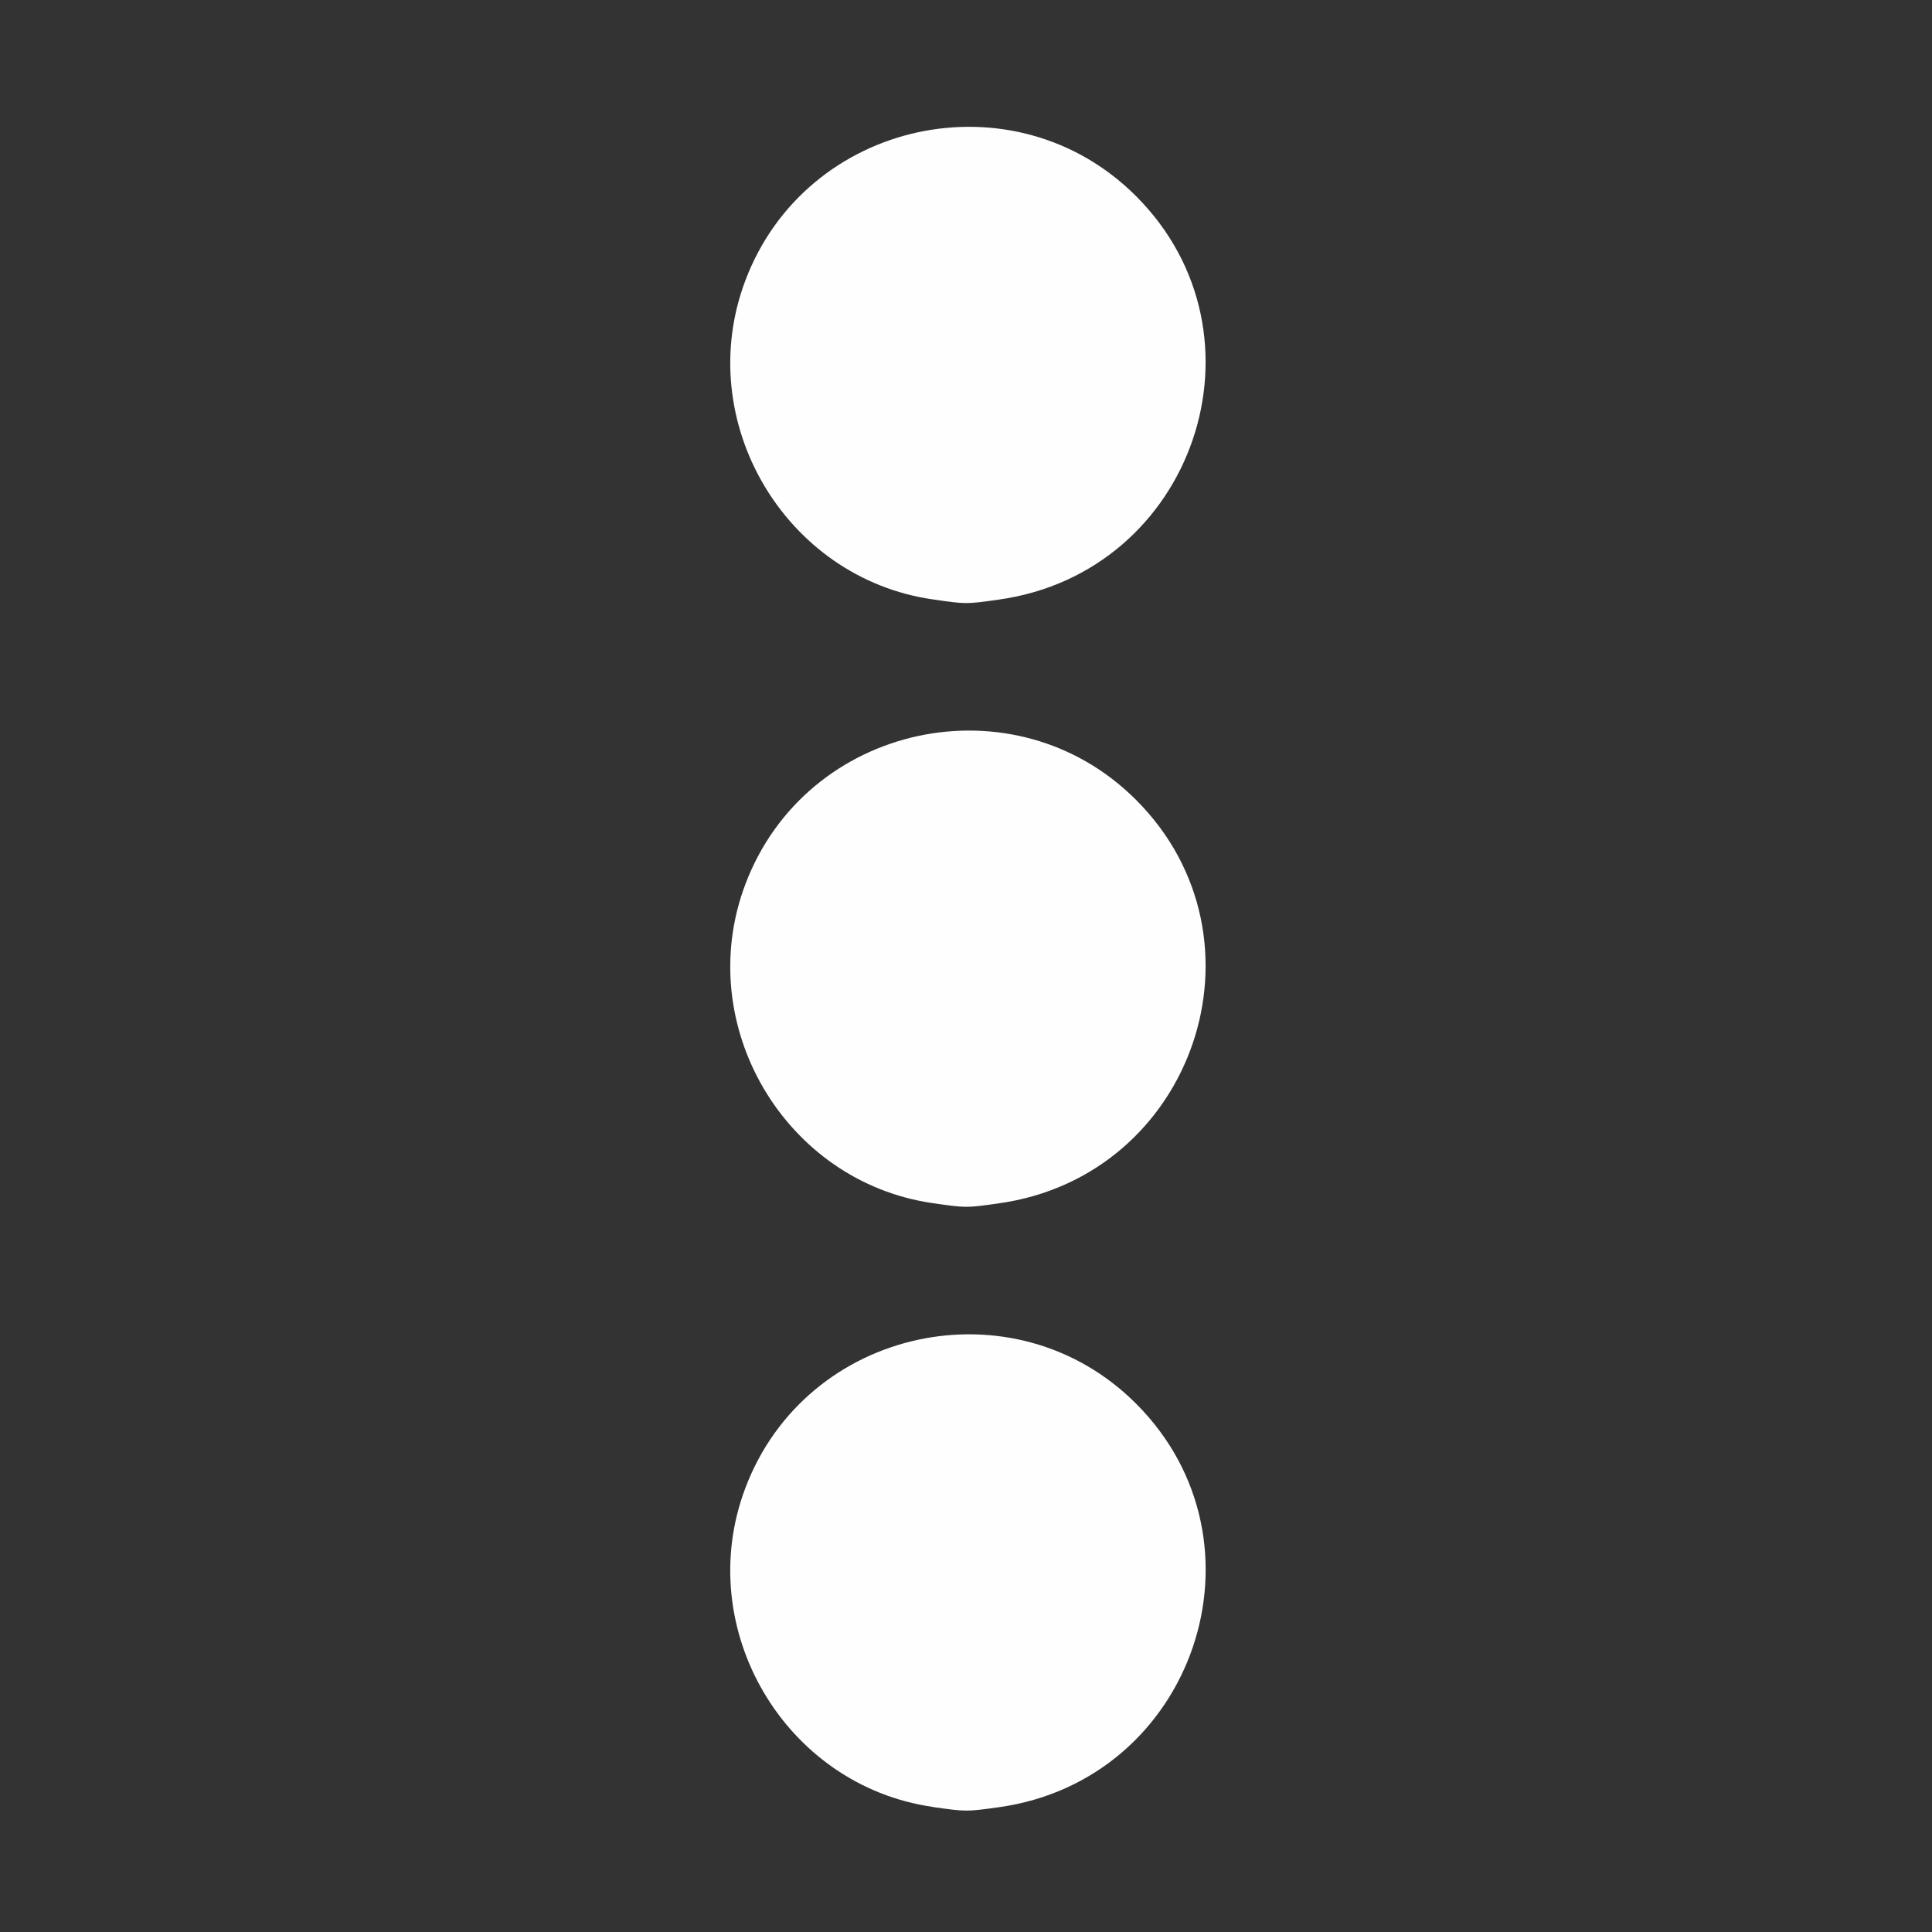 <?xml version="1.0" encoding="UTF-8" standalone="no"?>
<!-- Created with Inkscape (http://www.inkscape.org/) -->

<svg
   version="1.1"
   id="svg2"
   width="1600"
   height="1600"
   viewBox="0 0 1600 1600"
   sodipodi:docname="three_dots.svg"
   inkscape:version="1.2.2 (732a01da63, 2022-12-09)"
   xmlns:inkscape="http://www.inkscape.org/namespaces/inkscape"
   xmlns:sodipodi="http://sodipodi.sourceforge.net/DTD/sodipodi-0.dtd"
   xmlns="http://www.w3.org/2000/svg"
   xmlns:svg="http://www.w3.org/2000/svg"
   xmlns:rdf="http://www.w3.org/1999/02/22-rdf-syntax-ns#"
   xmlns:cc="http://creativecommons.org/ns#"
   xmlns:dc="http://purl.org/dc/elements/1.1/">
  <rect x="0" y="0" width="1600" height="1600" fill="#333333" stroke="none"/>
  <defs
     id="defs6" />
  <sodipodi:namedview
     pagecolor="#808080"
     bordercolor="#666666"
     borderopacity="1"
     objecttolerance="10"
     gridtolerance="10"
     guidetolerance="10"
     inkscape:pageopacity="0"
     inkscape:pageshadow="2"
     inkscape:window-width="1993"
     inkscape:window-height="1009"
     id="namedview4"
     showgrid="false"
     inkscape:zoom="0.5"
     inkscape:cx="109"
     inkscape:cy="250"
     inkscape:window-x="-8"
     inkscape:window-y="-8"
     inkscape:window-maximized="1"
     inkscape:current-layer="THREE_DOTS"
     fit-margin-top="0"
     fit-margin-left="0"
     fit-margin-right="0"
     fit-margin-bottom="0"
     inkscape:showpageshadow="0"
     inkscape:pagecheckerboard="true"
     inkscape:deskcolor="#4d4d4d" />
  <g
     id="THREE_DOTS"
     transform="matrix(100,0,0,100,0,4.9999997e-5)"
     style="stroke-width:0.011">
    <path
       style="fill:none;fill-opacity:1;stroke-width:0"
       d="M 0,8 V 0 h 8 8 v 8 8 H 8 0 Z m 8.269,6.966 c 1.619,-0.225 2.289,-2.192 1.138,-3.343 -1.008,-1.008 -2.733,-0.634 -3.236,0.701 -0.438,1.163 0.328,2.464 1.553,2.639 0.277,0.04 0.275,0.04 0.544,0.002 z m 0,-5 C 9.889,9.741 10.558,7.774 9.408,6.624 8.4,5.616 6.674,5.99 6.172,7.325 5.734,8.488 6.5,9.788 7.725,9.964 c 0.277,0.04 0.275,0.04 0.544,0.002 z m 0,-5 C 9.889,4.741 10.558,2.774 9.408,1.624 8.4,0.616 6.674,0.99 6.172,2.325 c -0.438,1.163 0.328,2.464 1.553,2.639 0.277,0.04 0.275,0.04 0.544,0.002 z"
       id="path821"
       inkscape:connector-curvature="0" />
    <path
       style="fill:#fefefe;stroke-width:0"
       d="m 7.725,14.964 c -1.226,-0.176 -1.991,-1.476 -1.553,-2.639 0.502,-1.335 2.228,-1.709 3.236,-0.701 1.151,1.151 0.481,3.118 -1.138,3.343 -0.269,0.037 -0.268,0.037 -0.544,-0.002 z m 0,-5 C 6.5,9.788 5.734,8.488 6.172,7.325 6.674,5.99 8.4,5.616 9.408,6.624 10.558,7.774 9.889,9.741 8.269,9.966 8,10.004 8.002,10.004 7.725,9.964 Z m 0,-5 C 6.5,4.788 5.734,3.488 6.172,2.325 6.674,0.99 8.4,0.616 9.408,1.624 10.558,2.774 9.889,4.741 8.269,4.966 8,5.004 8.002,5.004 7.725,4.964 Z"
       id="path819"
       inkscape:connector-curvature="0" />
  </g>
</svg>
